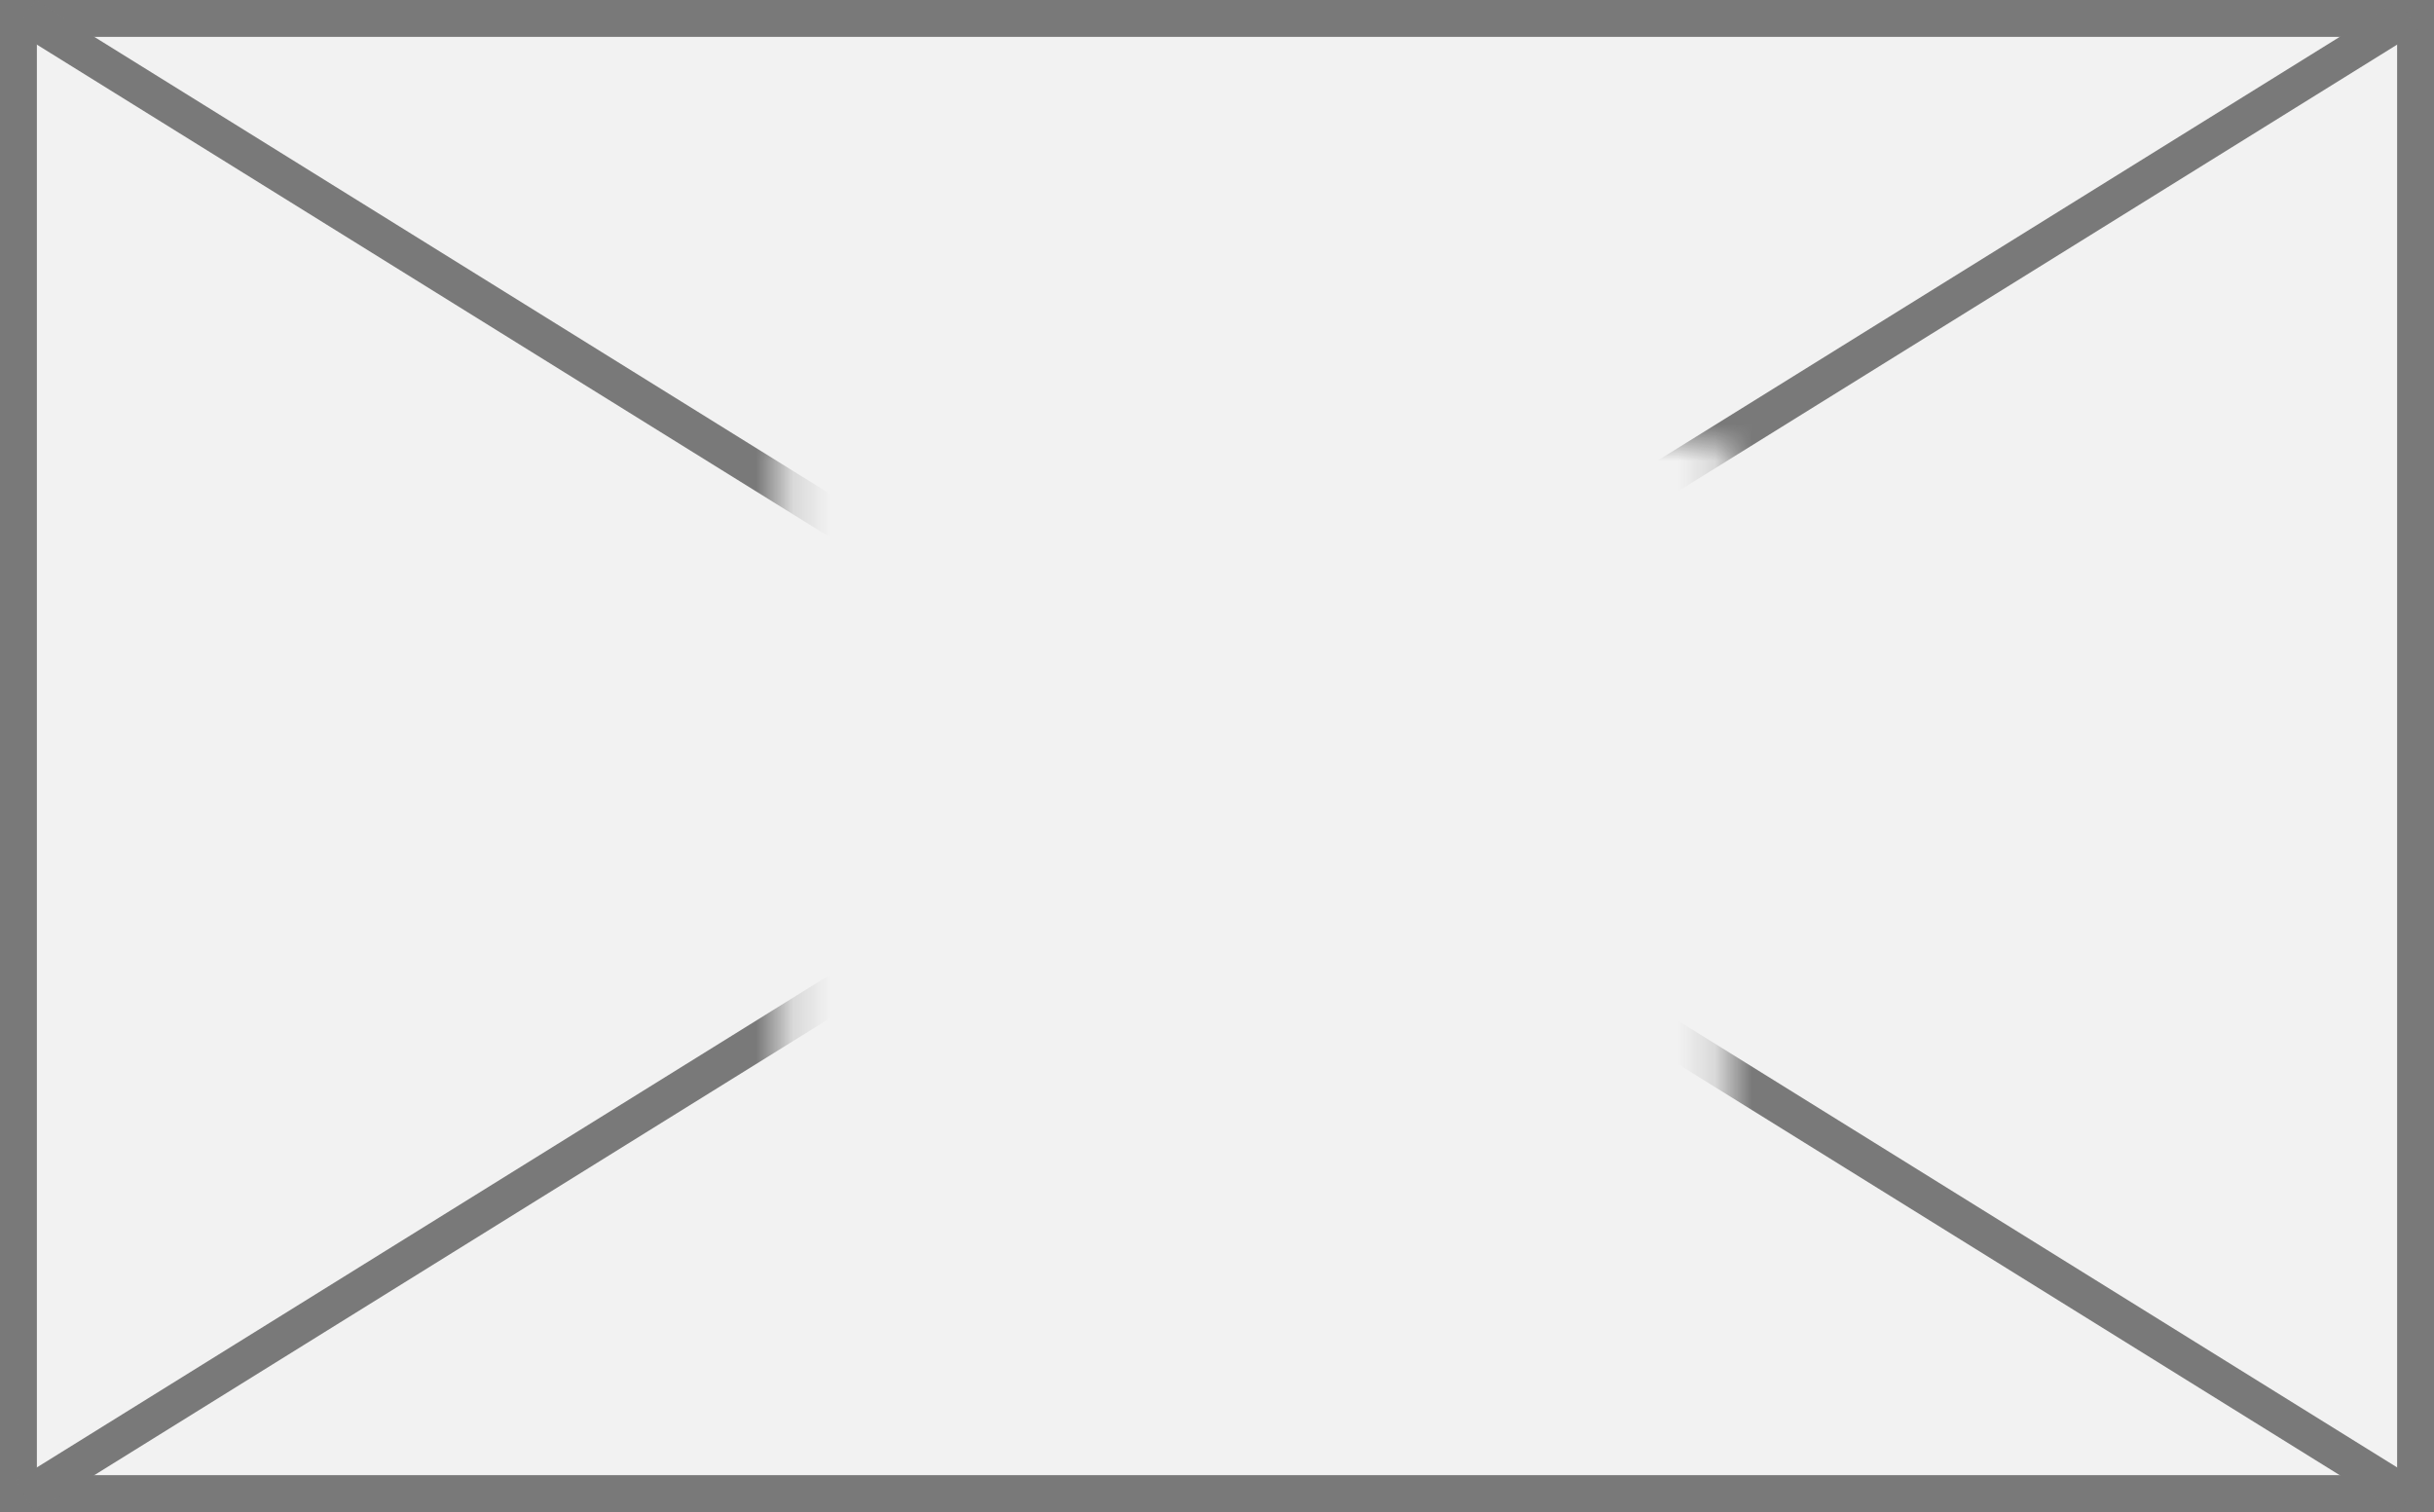 ﻿<?xml version="1.0" encoding="utf-8"?>
<svg version="1.1" xmlns:xlink="http://www.w3.org/1999/xlink" width="66px" height="41px" xmlns="http://www.w3.org/2000/svg">
  <rect width="100%" height="100%" fill="#333333" stroke="none"/>
  <defs>
    <mask fill="white" id="clip115">
      <path d="M 792.211 148  L 817.789 148  L 817.789 167  L 792.211 167  Z M 771 136  L 837 136  L 837 177  L 771 177  Z " fill-rule="evenodd" />
    </mask>
  </defs>
  <g transform="matrix(1 0 0 1 -771 -136 )">
    <path d="M 771.5 136.5  L 836.5 136.5  L 836.5 176.5  L 771.5 176.5  L 771.5 136.5  Z " fill-rule="nonzero" fill="#f2f2f2" stroke="none" />
    <path d="M 771.5 136.5  L 836.5 136.5  L 836.5 176.5  L 771.5 176.5  L 771.5 136.5  Z " stroke-width="1" stroke="#797979" fill="none" />
    <path d="M 771.684 136.425  L 836.316 176.575  M 836.316 136.425  L 771.684 176.575  " stroke-width="1" stroke="#797979" fill="none" mask="url(#clip115)" />
  </g>
</svg>